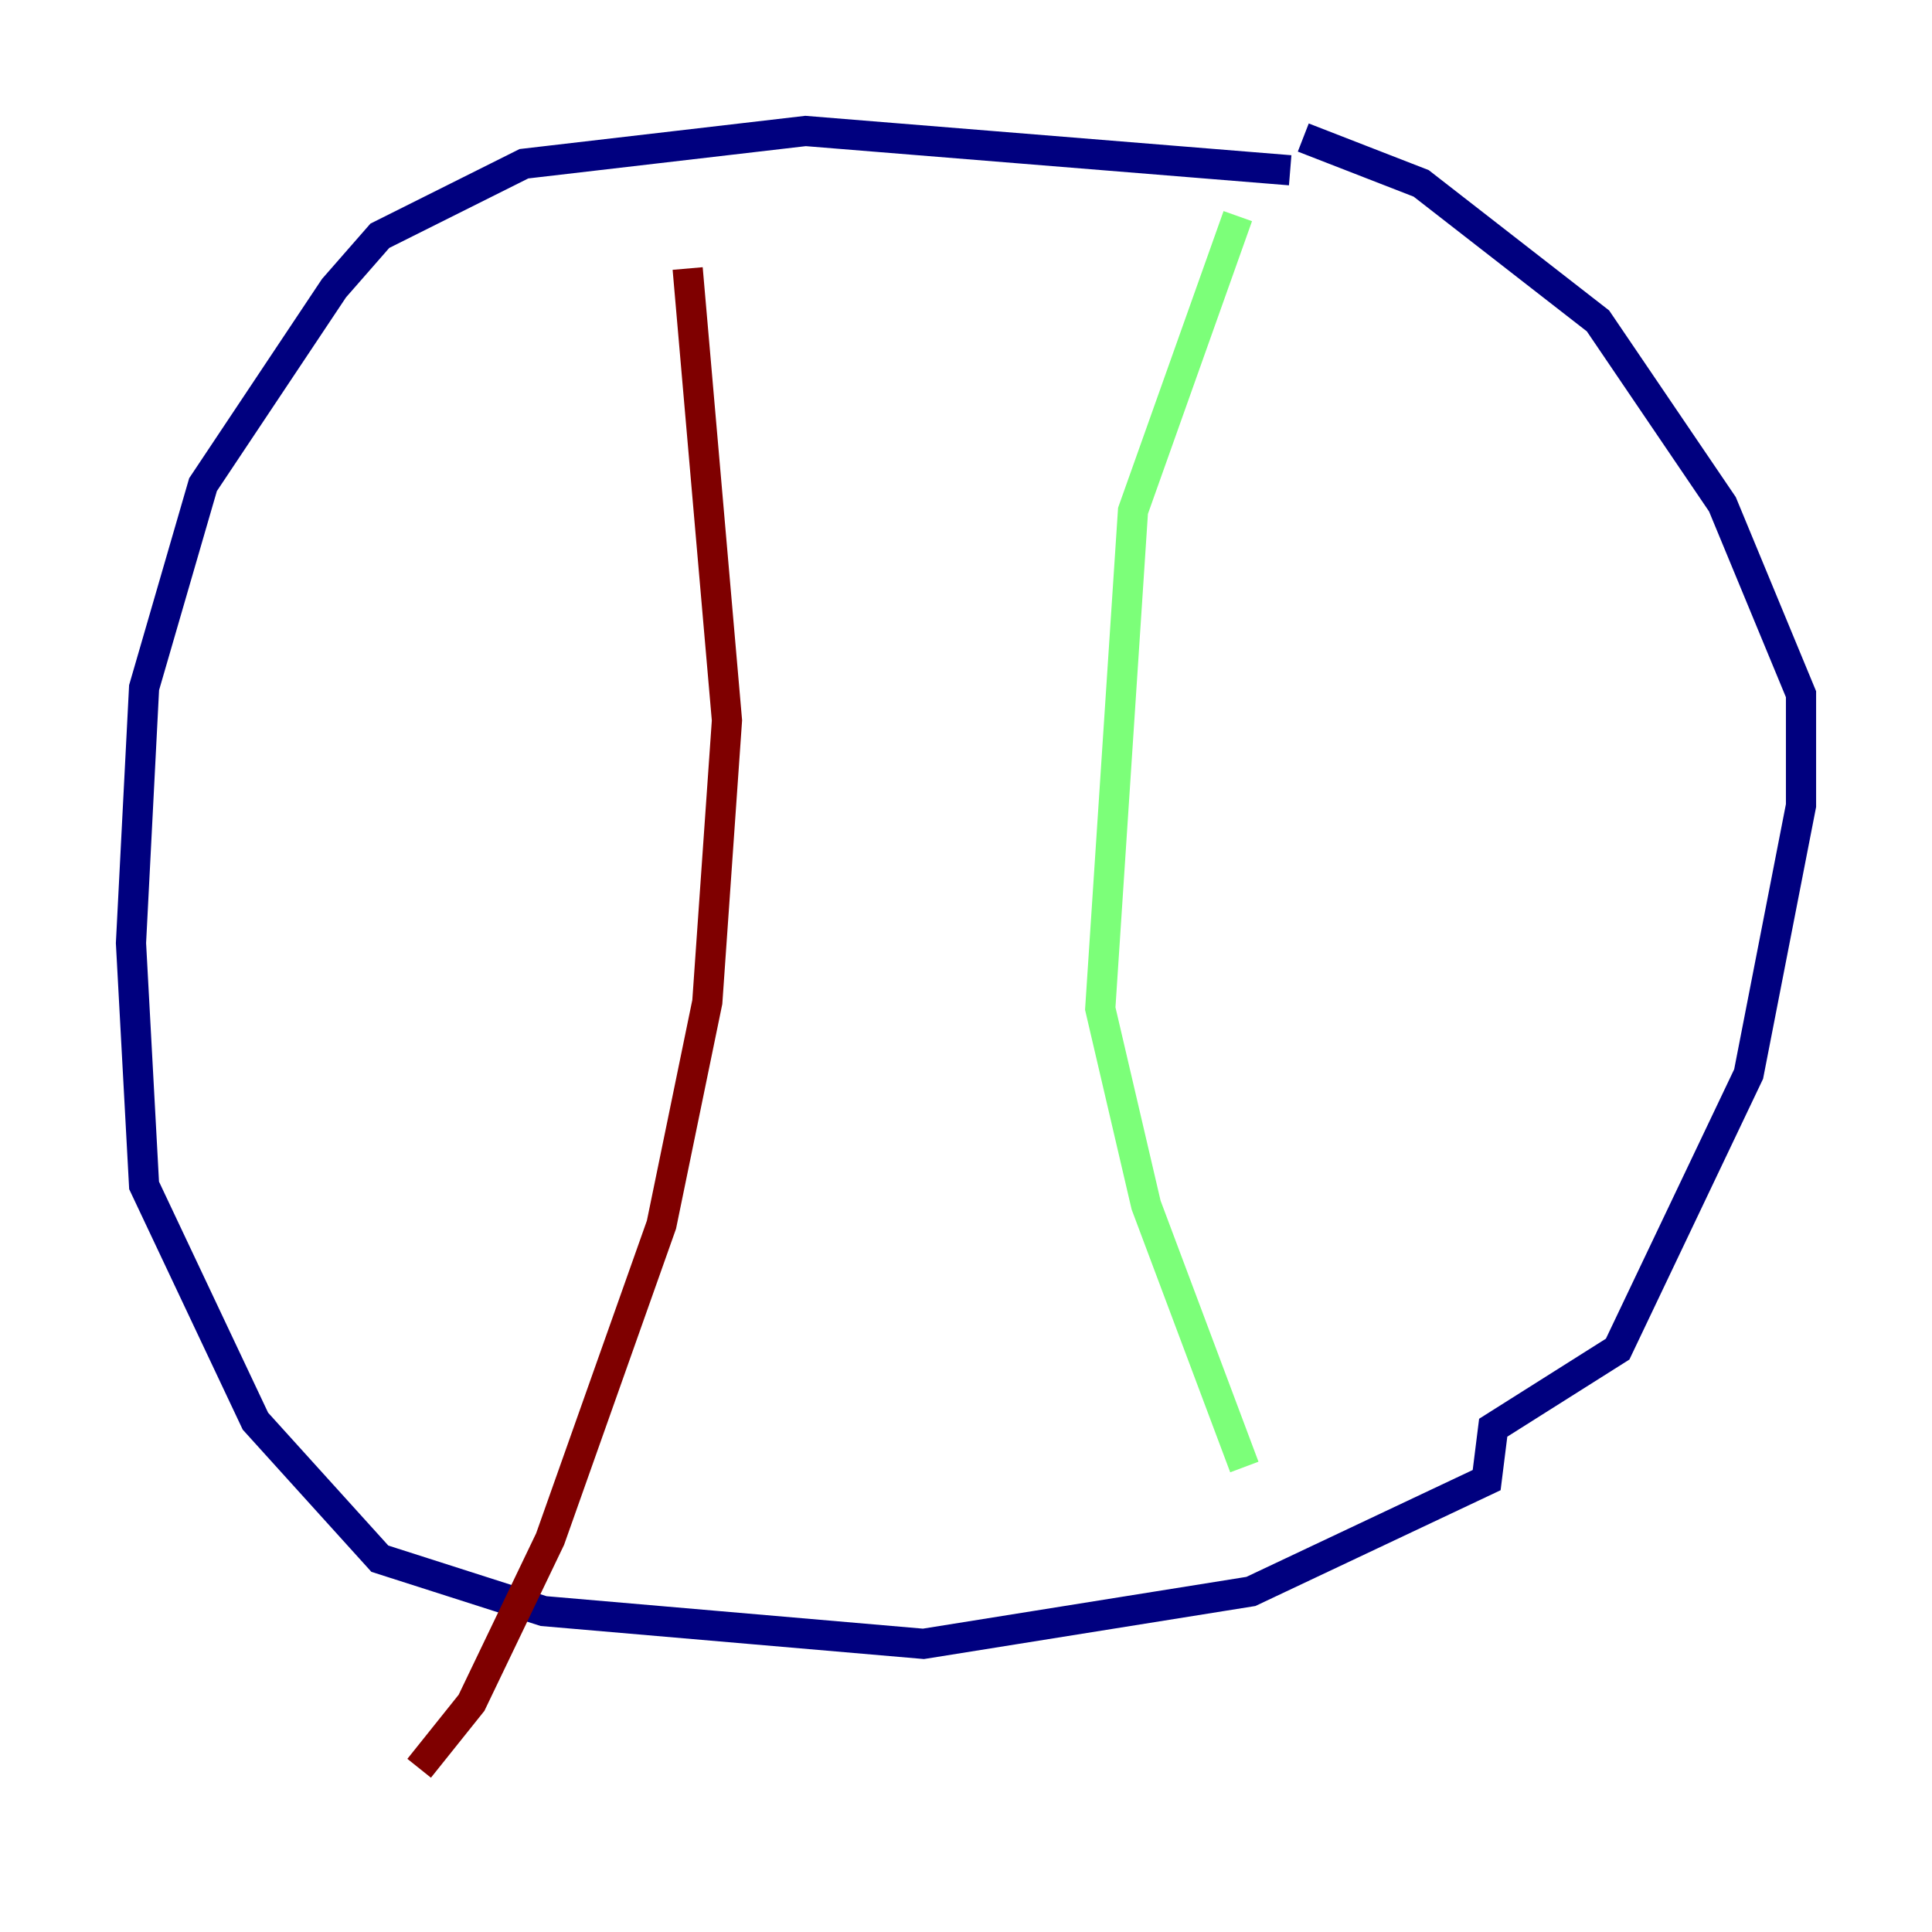 <?xml version="1.0" encoding="utf-8" ?>
<svg baseProfile="tiny" height="128" version="1.2" viewBox="0,0,128,128" width="128" xmlns="http://www.w3.org/2000/svg" xmlns:ev="http://www.w3.org/2001/xml-events" xmlns:xlink="http://www.w3.org/1999/xlink"><defs /><polyline fill="none" points="85.478,11.281 53.37,8.678 34.712,10.848 25.166,15.62 22.129,19.091 13.451,32.108 9.546,45.559 8.678,62.481 9.546,78.536 16.922,94.156 25.166,103.268 36.014,106.739 61.18,108.909 82.875,105.437 98.495,98.061 98.929,94.59 107.173,89.383 115.851,71.159 119.322,53.37 119.322,45.993 114.115,33.41 105.871,21.261 94.156,12.149 86.346,9.112" stroke="#00007f" stroke-width="2" /><polyline fill="none" points="82.007,14.319 75.064,33.844 72.895,66.82 75.932,79.837 82.441,97.193" stroke="#7cff79" stroke-width="2" /><polyline fill="none" points="45.559,17.79 48.163,47.729 46.861,66.386 43.824,81.139 36.447,101.966 31.241,112.814 27.77,117.153" stroke="#7f0000" stroke-width="2" /></svg>
